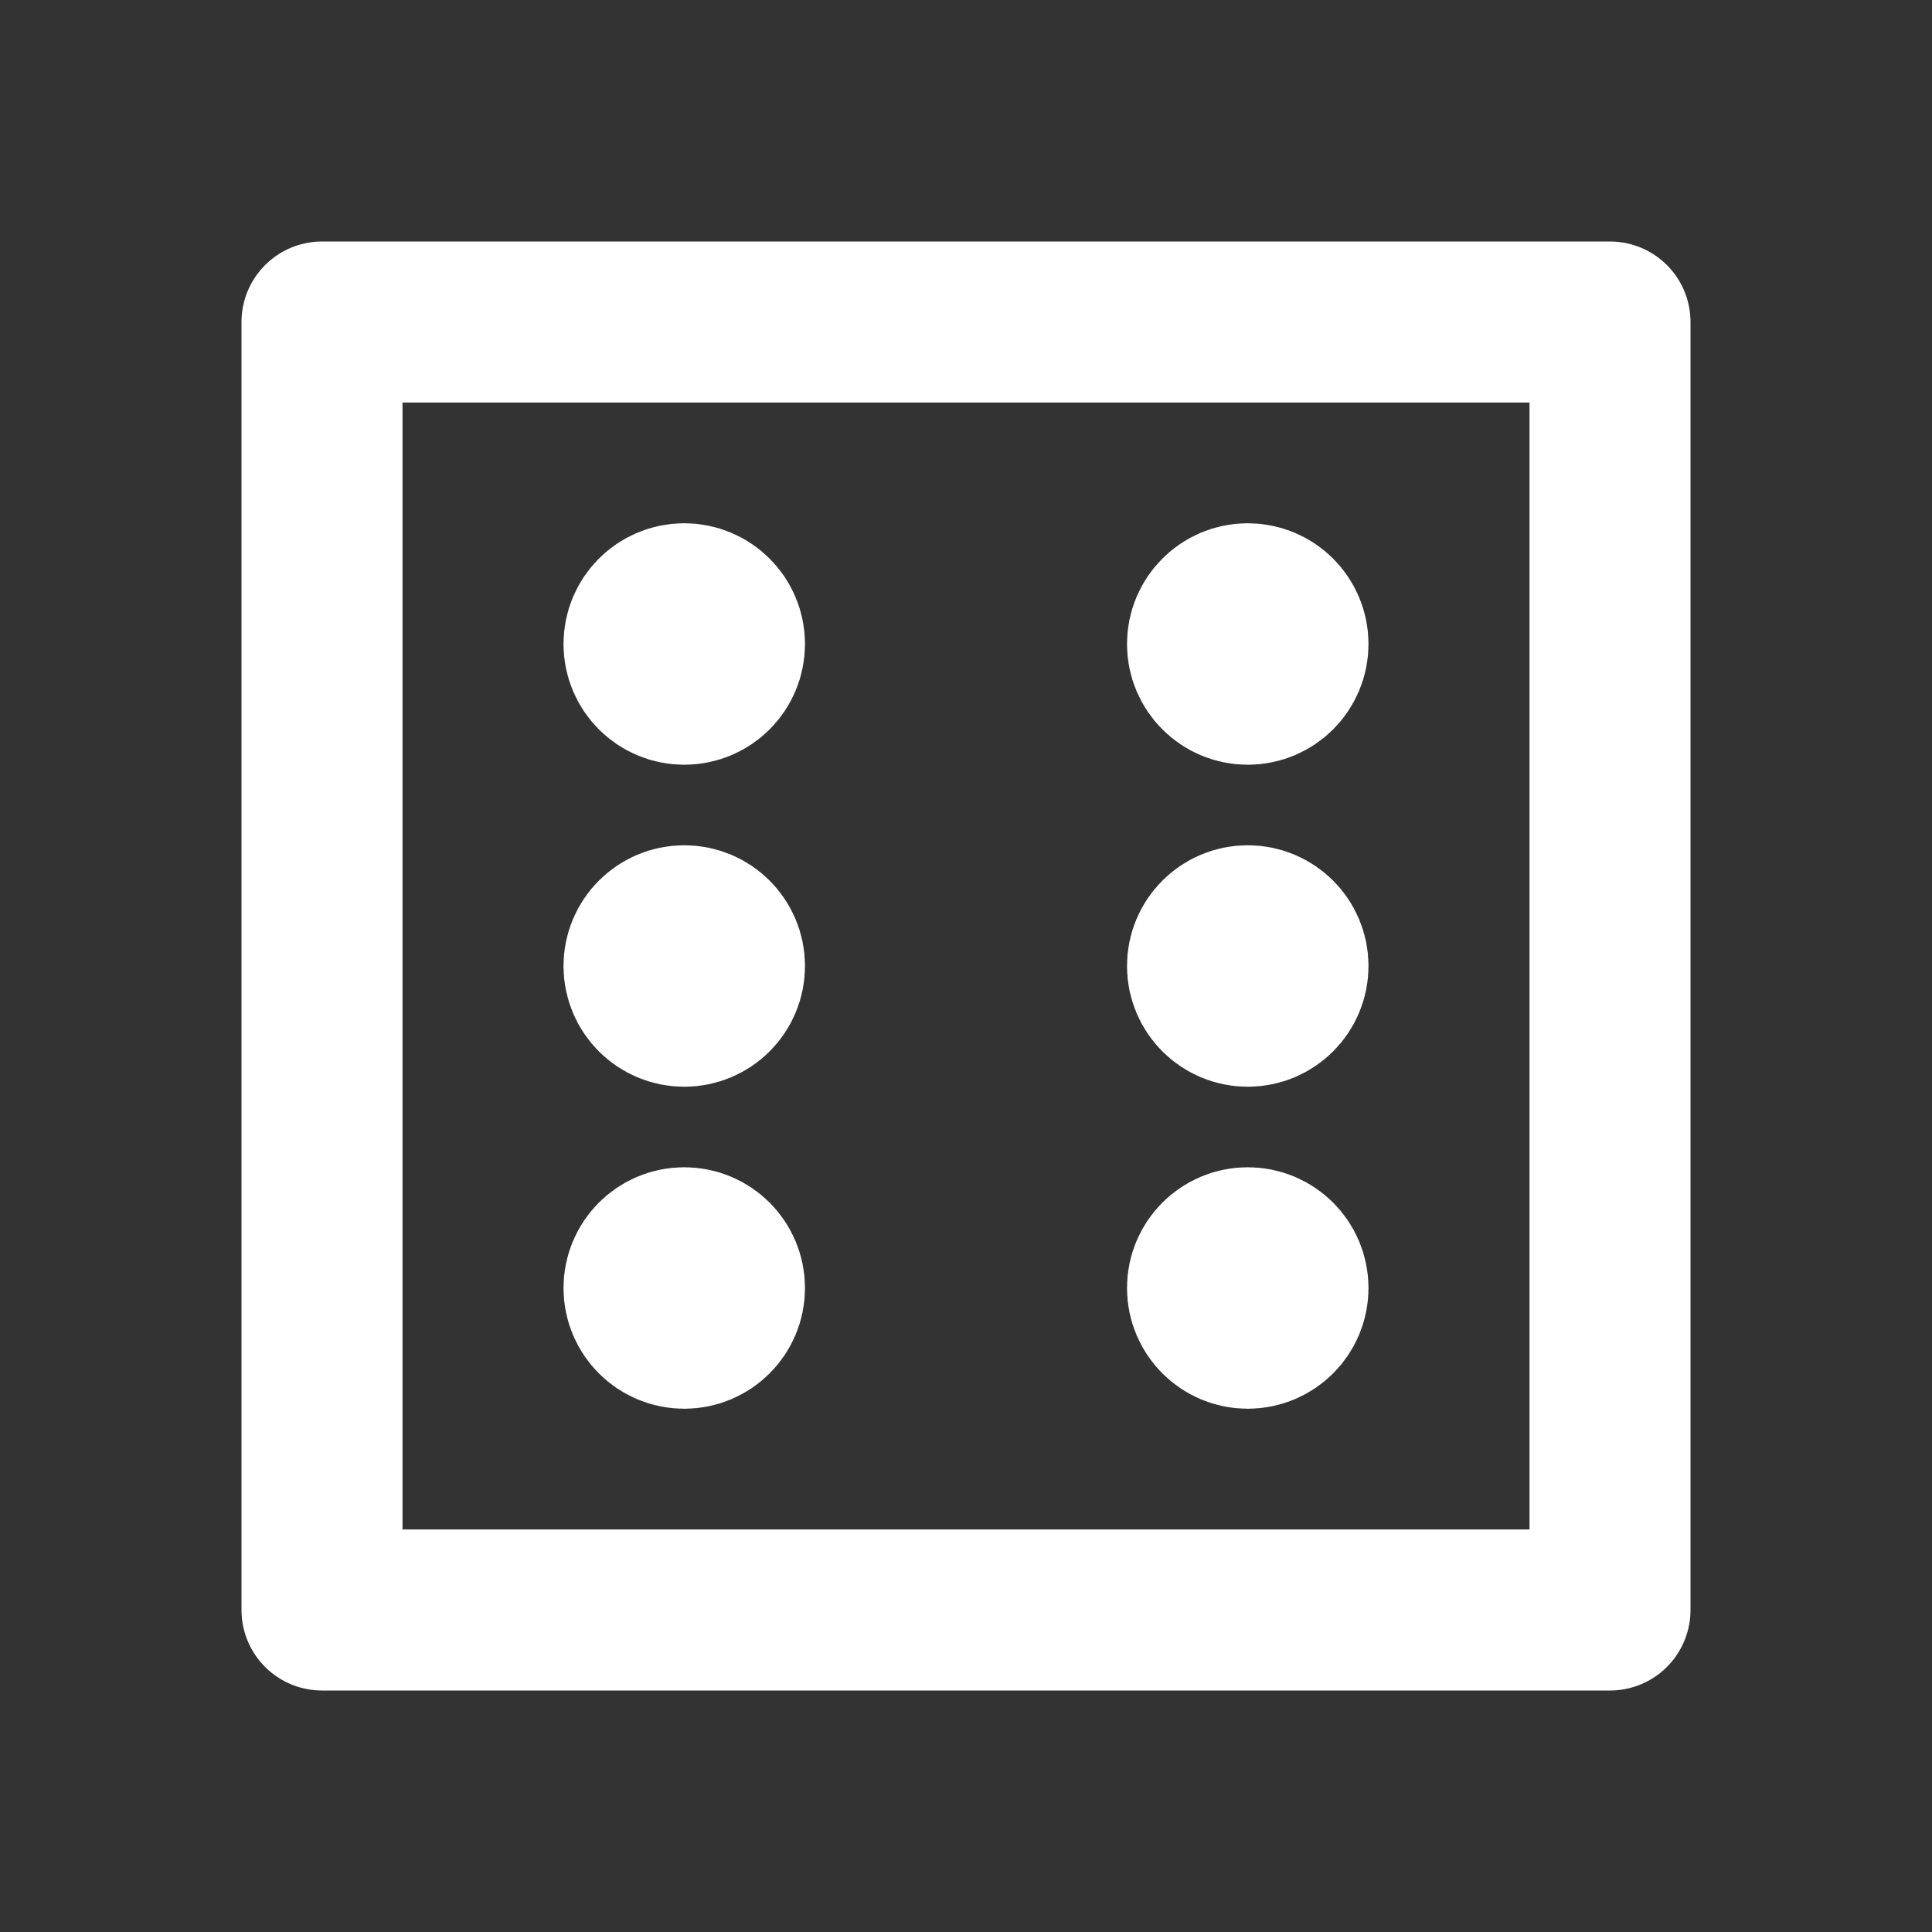 <svg width="24" height="24" viewBox="0 0 24 24" fill="none" xmlns="http://www.w3.org/2000/svg">
<rect x="0" y="0" width="24" height="24" fill="#333333" stroke="none"/>
<path d="M20 4H4V20H20V4Z" stroke="white" stroke-width="2" stroke-linecap="round" stroke-linejoin="round"/>
<path d="M15.5 8H15.51" stroke="white" stroke-width="2" stroke-linecap="round" stroke-linejoin="round"/>
<path d="M15.5 12H15.51" stroke="white" stroke-width="2" stroke-linecap="round" stroke-linejoin="round"/>
<path d="M15.5 16H15.51" stroke="white" stroke-width="2" stroke-linecap="round" stroke-linejoin="round"/>
<path d="M8.5 16H8.51" stroke="white" stroke-width="2" stroke-linecap="round" stroke-linejoin="round"/>
<path d="M8.5 12H8.51" stroke="white" stroke-width="2" stroke-linecap="round" stroke-linejoin="round"/>
<path d="M8.5 8H8.51" stroke="white" stroke-width="2" stroke-linecap="round" stroke-linejoin="round"/>
<circle cx="8.5" cy="8" r="0.5" stroke="white" stroke-width="2" stroke-linecap="round" stroke-linejoin="round"/>
<circle cx="8.5" cy="12" r="0.5" stroke="white" stroke-width="2" stroke-linecap="round" stroke-linejoin="round"/>
<circle cx="15.5" cy="12" r="0.5" stroke="white" stroke-width="2" stroke-linecap="round" stroke-linejoin="round"/>
<circle cx="8.5" cy="16" r="0.5" stroke="white" stroke-width="2" stroke-linecap="round" stroke-linejoin="round"/>
<circle cx="15.5" cy="16" r="0.5" stroke="white" stroke-width="2" stroke-linecap="round" stroke-linejoin="round"/>
<circle cx="15.5" cy="8" r="0.5" stroke="white" stroke-width="2" stroke-linecap="round" stroke-linejoin="round"/>
</svg>
